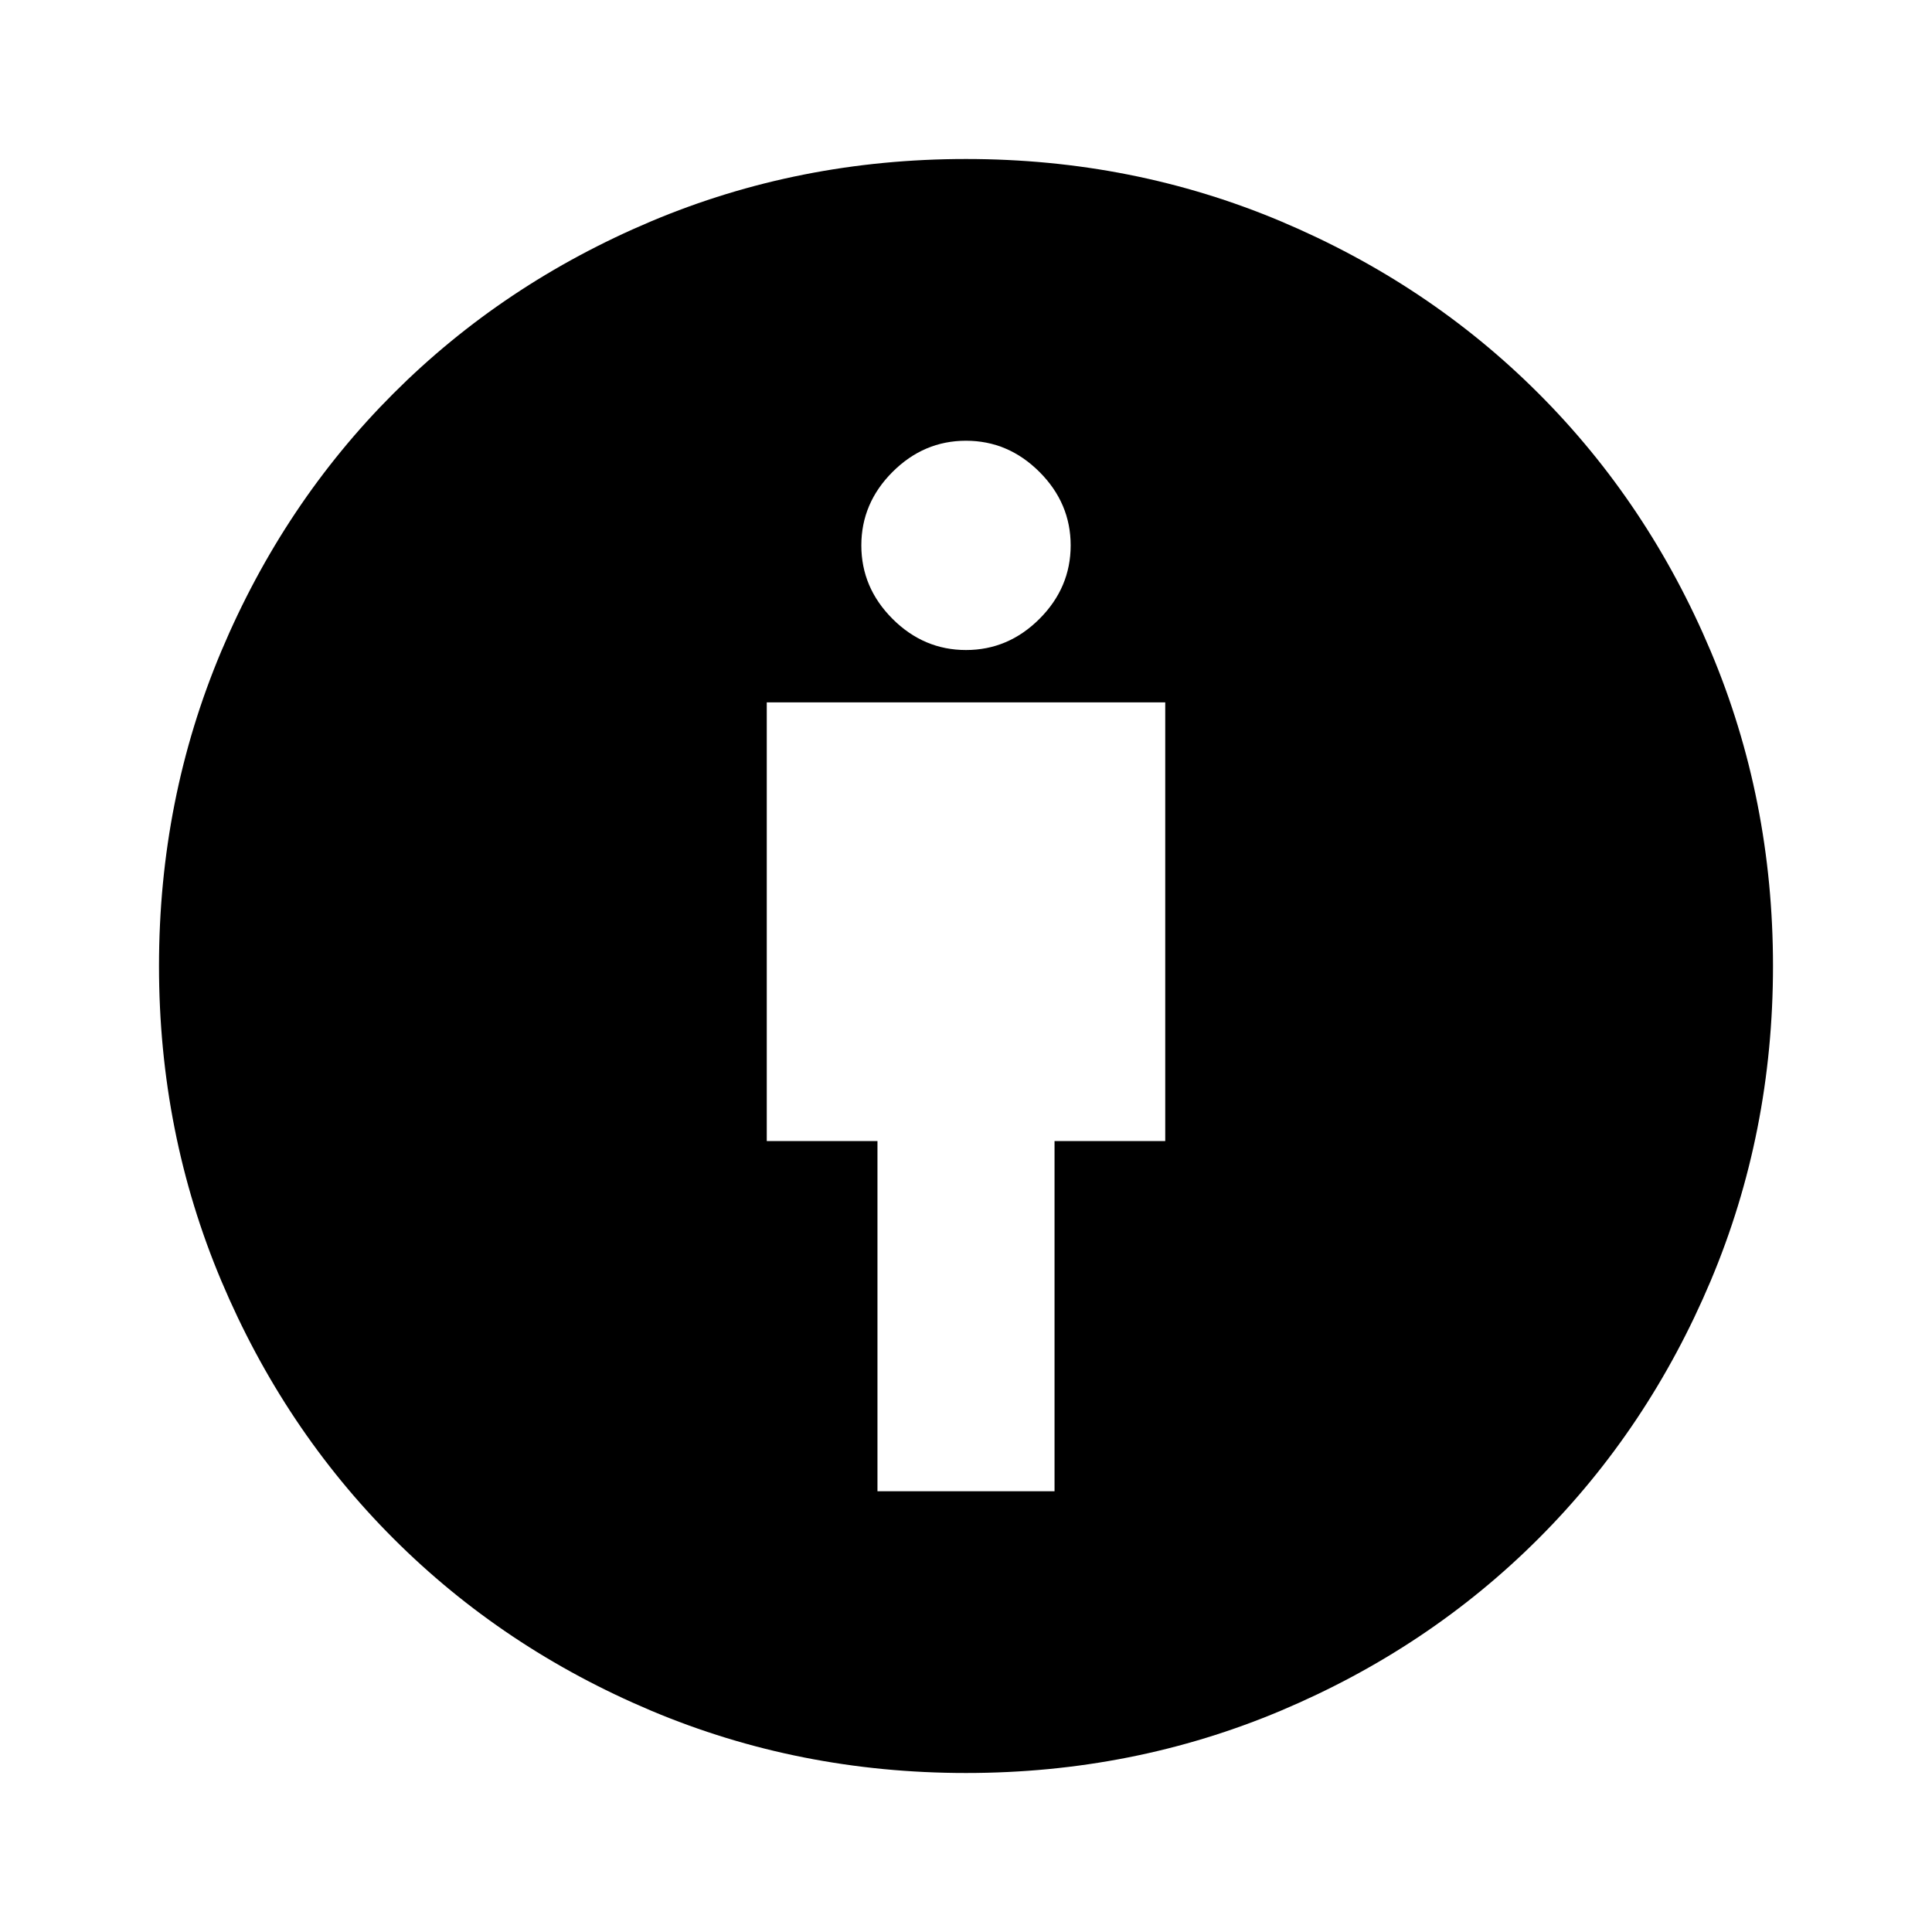 <svg xmlns="http://www.w3.org/2000/svg" height="40" width="40"><path d="M18.167 30.875h3.666v-7.25h2.292v-9.083h-8.25v9.083h2.292ZM20 36.708q-3.458 0-6.521-1.291-3.062-1.292-5.333-3.563-2.271-2.271-3.563-5.333Q3.292 23.458 3.292 20q0-3.458 1.291-6.521 1.292-3.062 3.563-5.333 2.271-2.271 5.333-3.563Q16.542 3.292 20 3.292q3.458 0 6.521 1.291 3.062 1.292 5.333 3.563 2.271 2.271 3.563 5.333 1.291 3.063 1.291 6.521 0 3.458-1.291 6.521-1.292 3.062-3.563 5.333-2.271 2.271-5.333 3.563-3.063 1.291-6.521 1.291Zm0-23.25q.875 0 1.521-.645.646-.646.646-1.521 0-.875-.646-1.521-.646-.646-1.521-.646-.875 0-1.521.646-.646.646-.646 1.521 0 .875.646 1.521.646.645 1.521.645Z"/></svg>